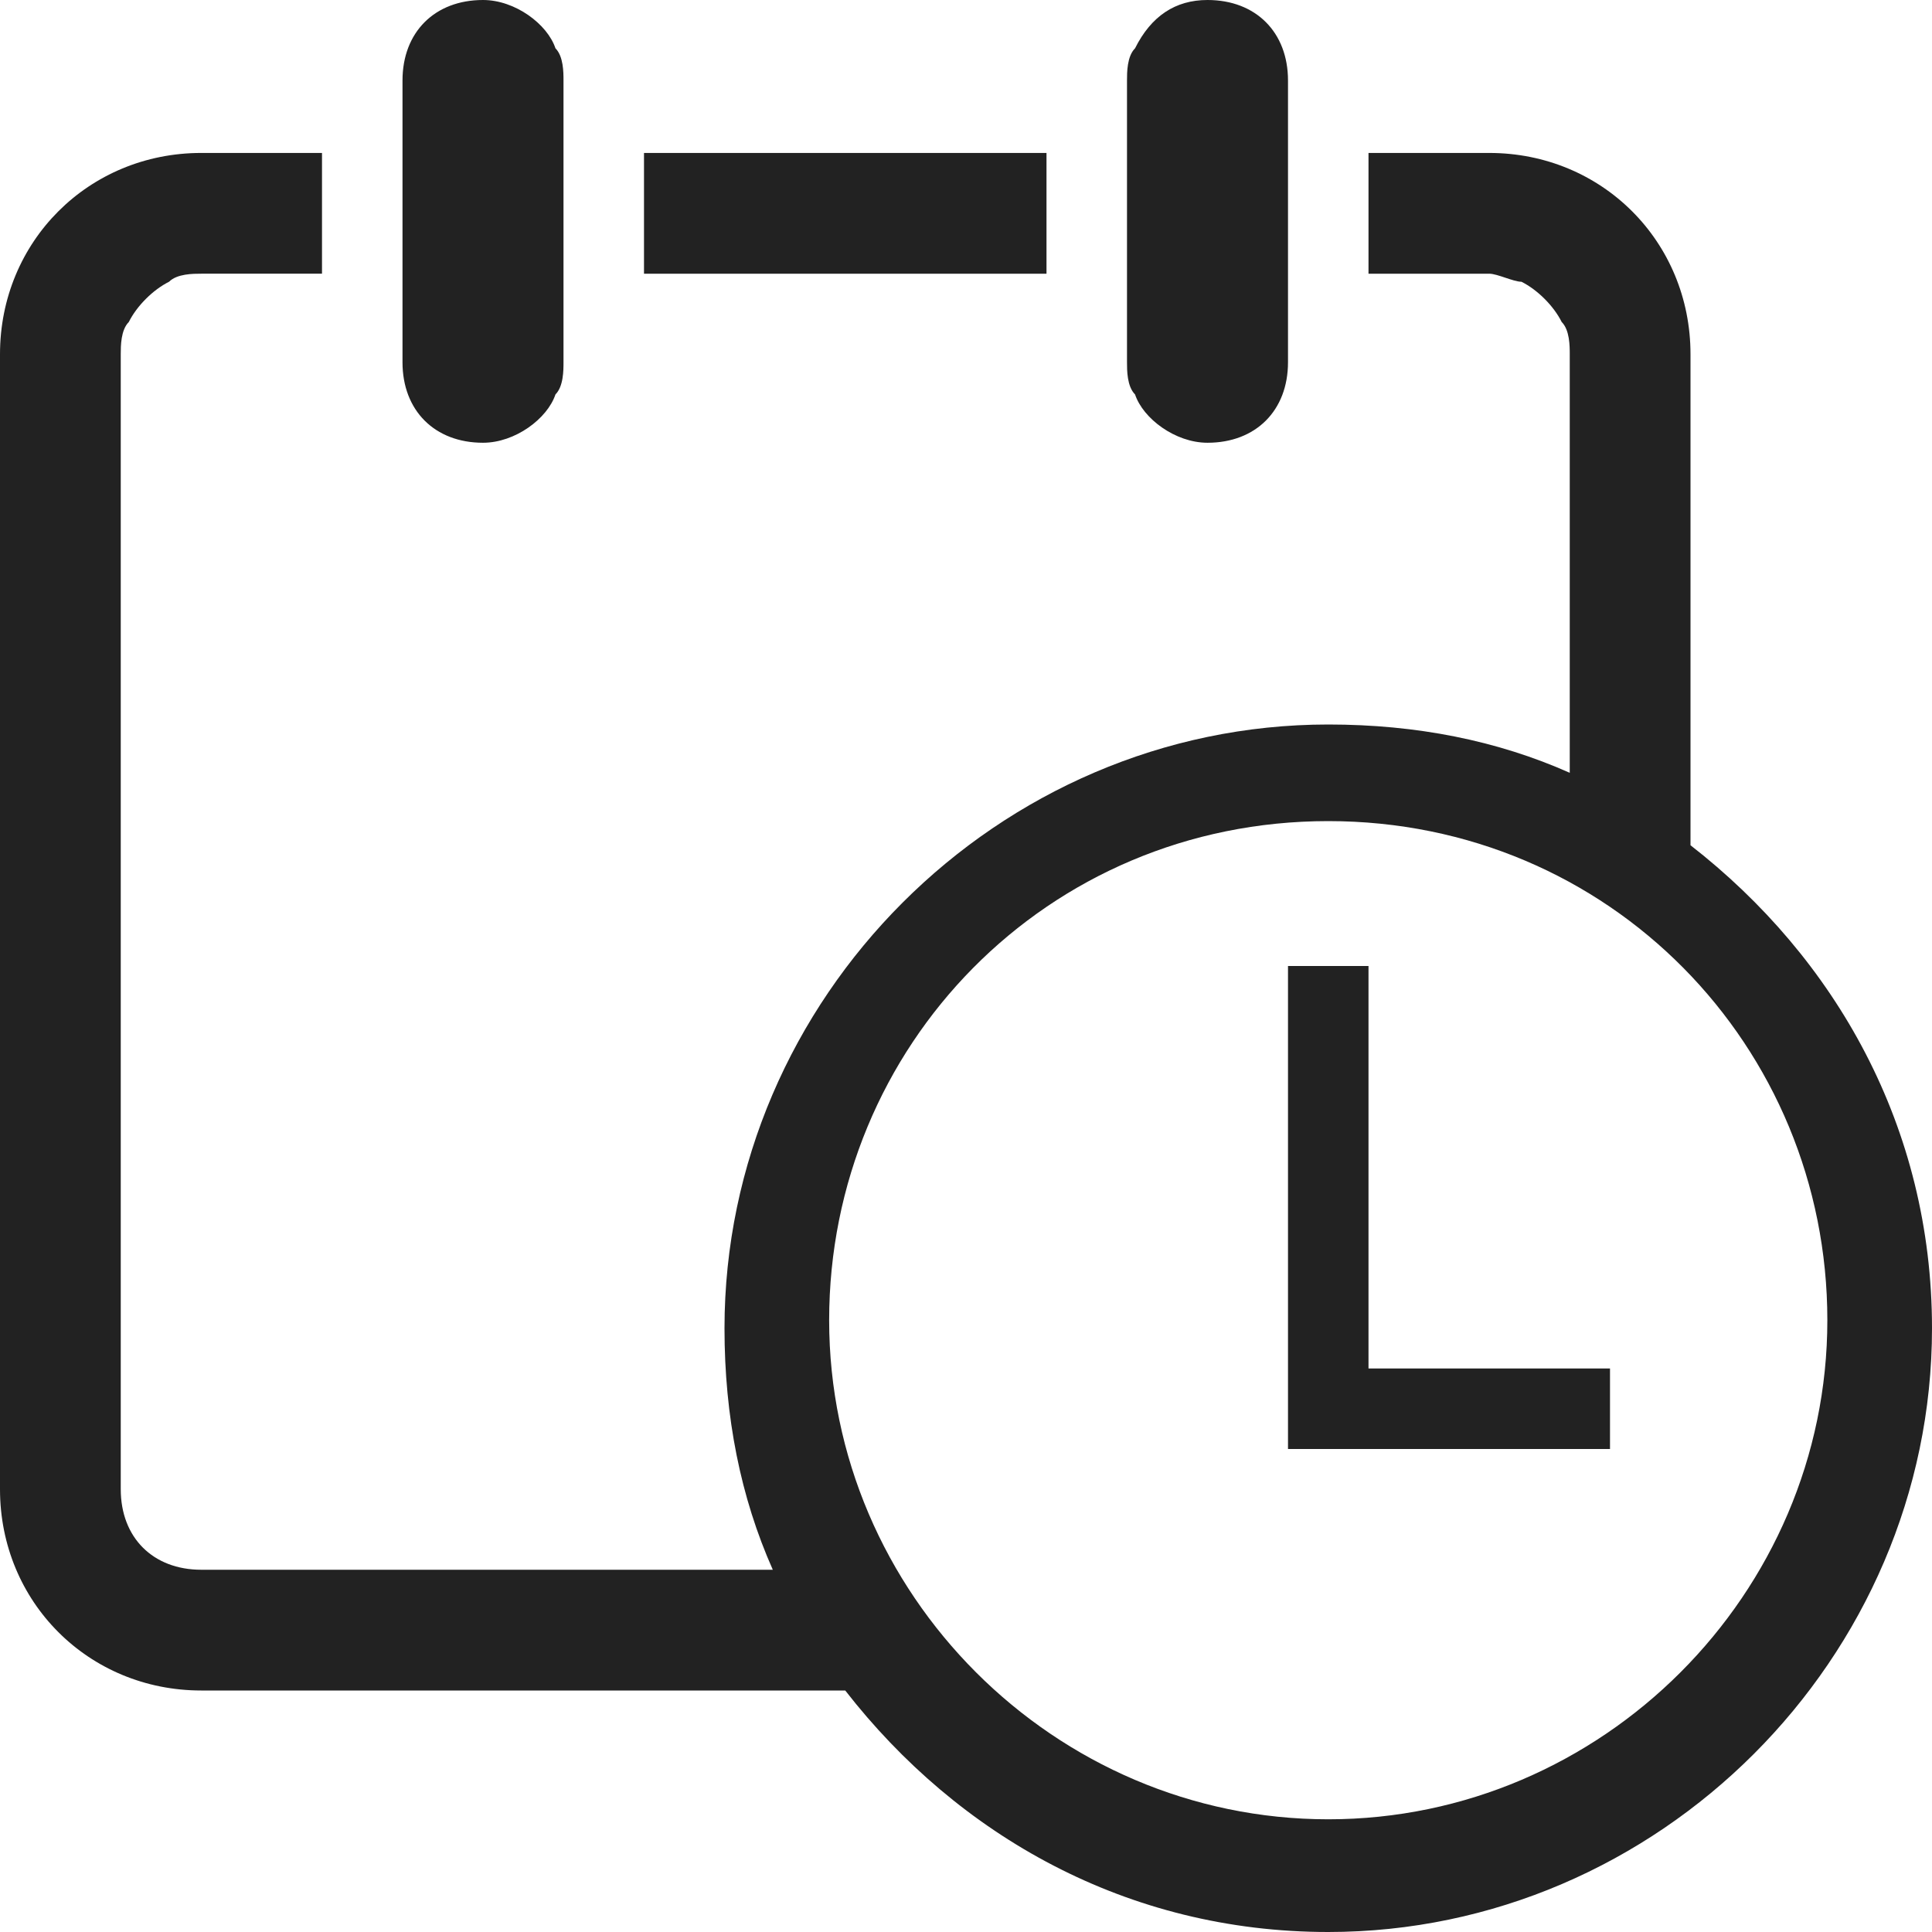 <?xml version="1.0" encoding="utf-8"?>
<!-- Generator: Adobe Illustrator 18.1.1, SVG Export Plug-In . SVG Version: 6.00 Build 0)  -->
<!DOCTYPE svg PUBLIC "-//W3C//DTD SVG 1.1//EN" "http://www.w3.org/Graphics/SVG/1.1/DTD/svg11.dtd">
<svg version="1.1" id="Layer_1" xmlns="http://www.w3.org/2000/svg" xmlns:xlink="http://www.w3.org/1999/xlink" x="0px" y="0px"
	 viewBox="-293 385 24 24" enable-background="new -293 385 24 24" xml:space="preserve">
<path id="path-1" fill="#222222" d="M-276.5,409c-2.5,0-4.6-1.2-6-3h-3h-5c-1.4,0-2.5-1.1-2.5-2.5v-9.7v-4.4c0-1.4,1.1-2.5,2.5-2.5
	h1.5v1.5h-1.5c-0.1,0-0.3,0-0.4,0.1c-0.2,0.1-0.4,0.3-0.5,0.5c-0.1,0.1-0.1,0.3-0.1,0.4v3.8v10.3c0,0.6,0.4,1,1,1h5.9h1.2
	c-0.4-0.9-0.6-1.9-0.6-3c0-4.1,3.4-7.5,7.5-7.5c1.1,0,2.1,0.2,3,0.6v-1.4v-3.8c0-0.1,0-0.3-0.1-0.4c-0.1-0.2-0.3-0.4-0.5-0.5
	c-0.1,0-0.3-0.1-0.4-0.1h-1.5v-1.5h1.5c1.4,0,2.5,1.1,2.5,2.5v4.4v1.7c1.8,1.4,3,3.5,3,6C-269,405.6-272.4,409-276.5,409z
	 M-276.5,395.2c-3.5,0-6.2,2.8-6.2,6.2s2.8,6.2,6.2,6.2s6.2-2.8,6.2-6.2S-273,395.2-276.5,395.2z M-277,397h1v5h3v1h-4V397z
	 M-278,390.5c-0.4,0-0.8-0.3-0.9-0.6c-0.1-0.1-0.1-0.3-0.1-0.4V386c0-0.1,0-0.3,0.1-0.4c0.2-0.4,0.5-0.6,0.9-0.6c0.6,0,1,0.4,1,1
	v3.5C-277,390.1-277.4,390.5-278,390.5z M-285,386.9h5v1.5h-5V386.9z M-287,390.5c-0.6,0-1-0.4-1-1V386c0-0.6,0.4-1,1-1
	c0.4,0,0.8,0.3,0.9,0.6c0.1,0.1,0.1,0.3,0.1,0.4v3.5c0,0.1,0,0.3-0.1,0.4C-286.2,390.2-286.6,390.5-287,390.5z"/>
</svg>
